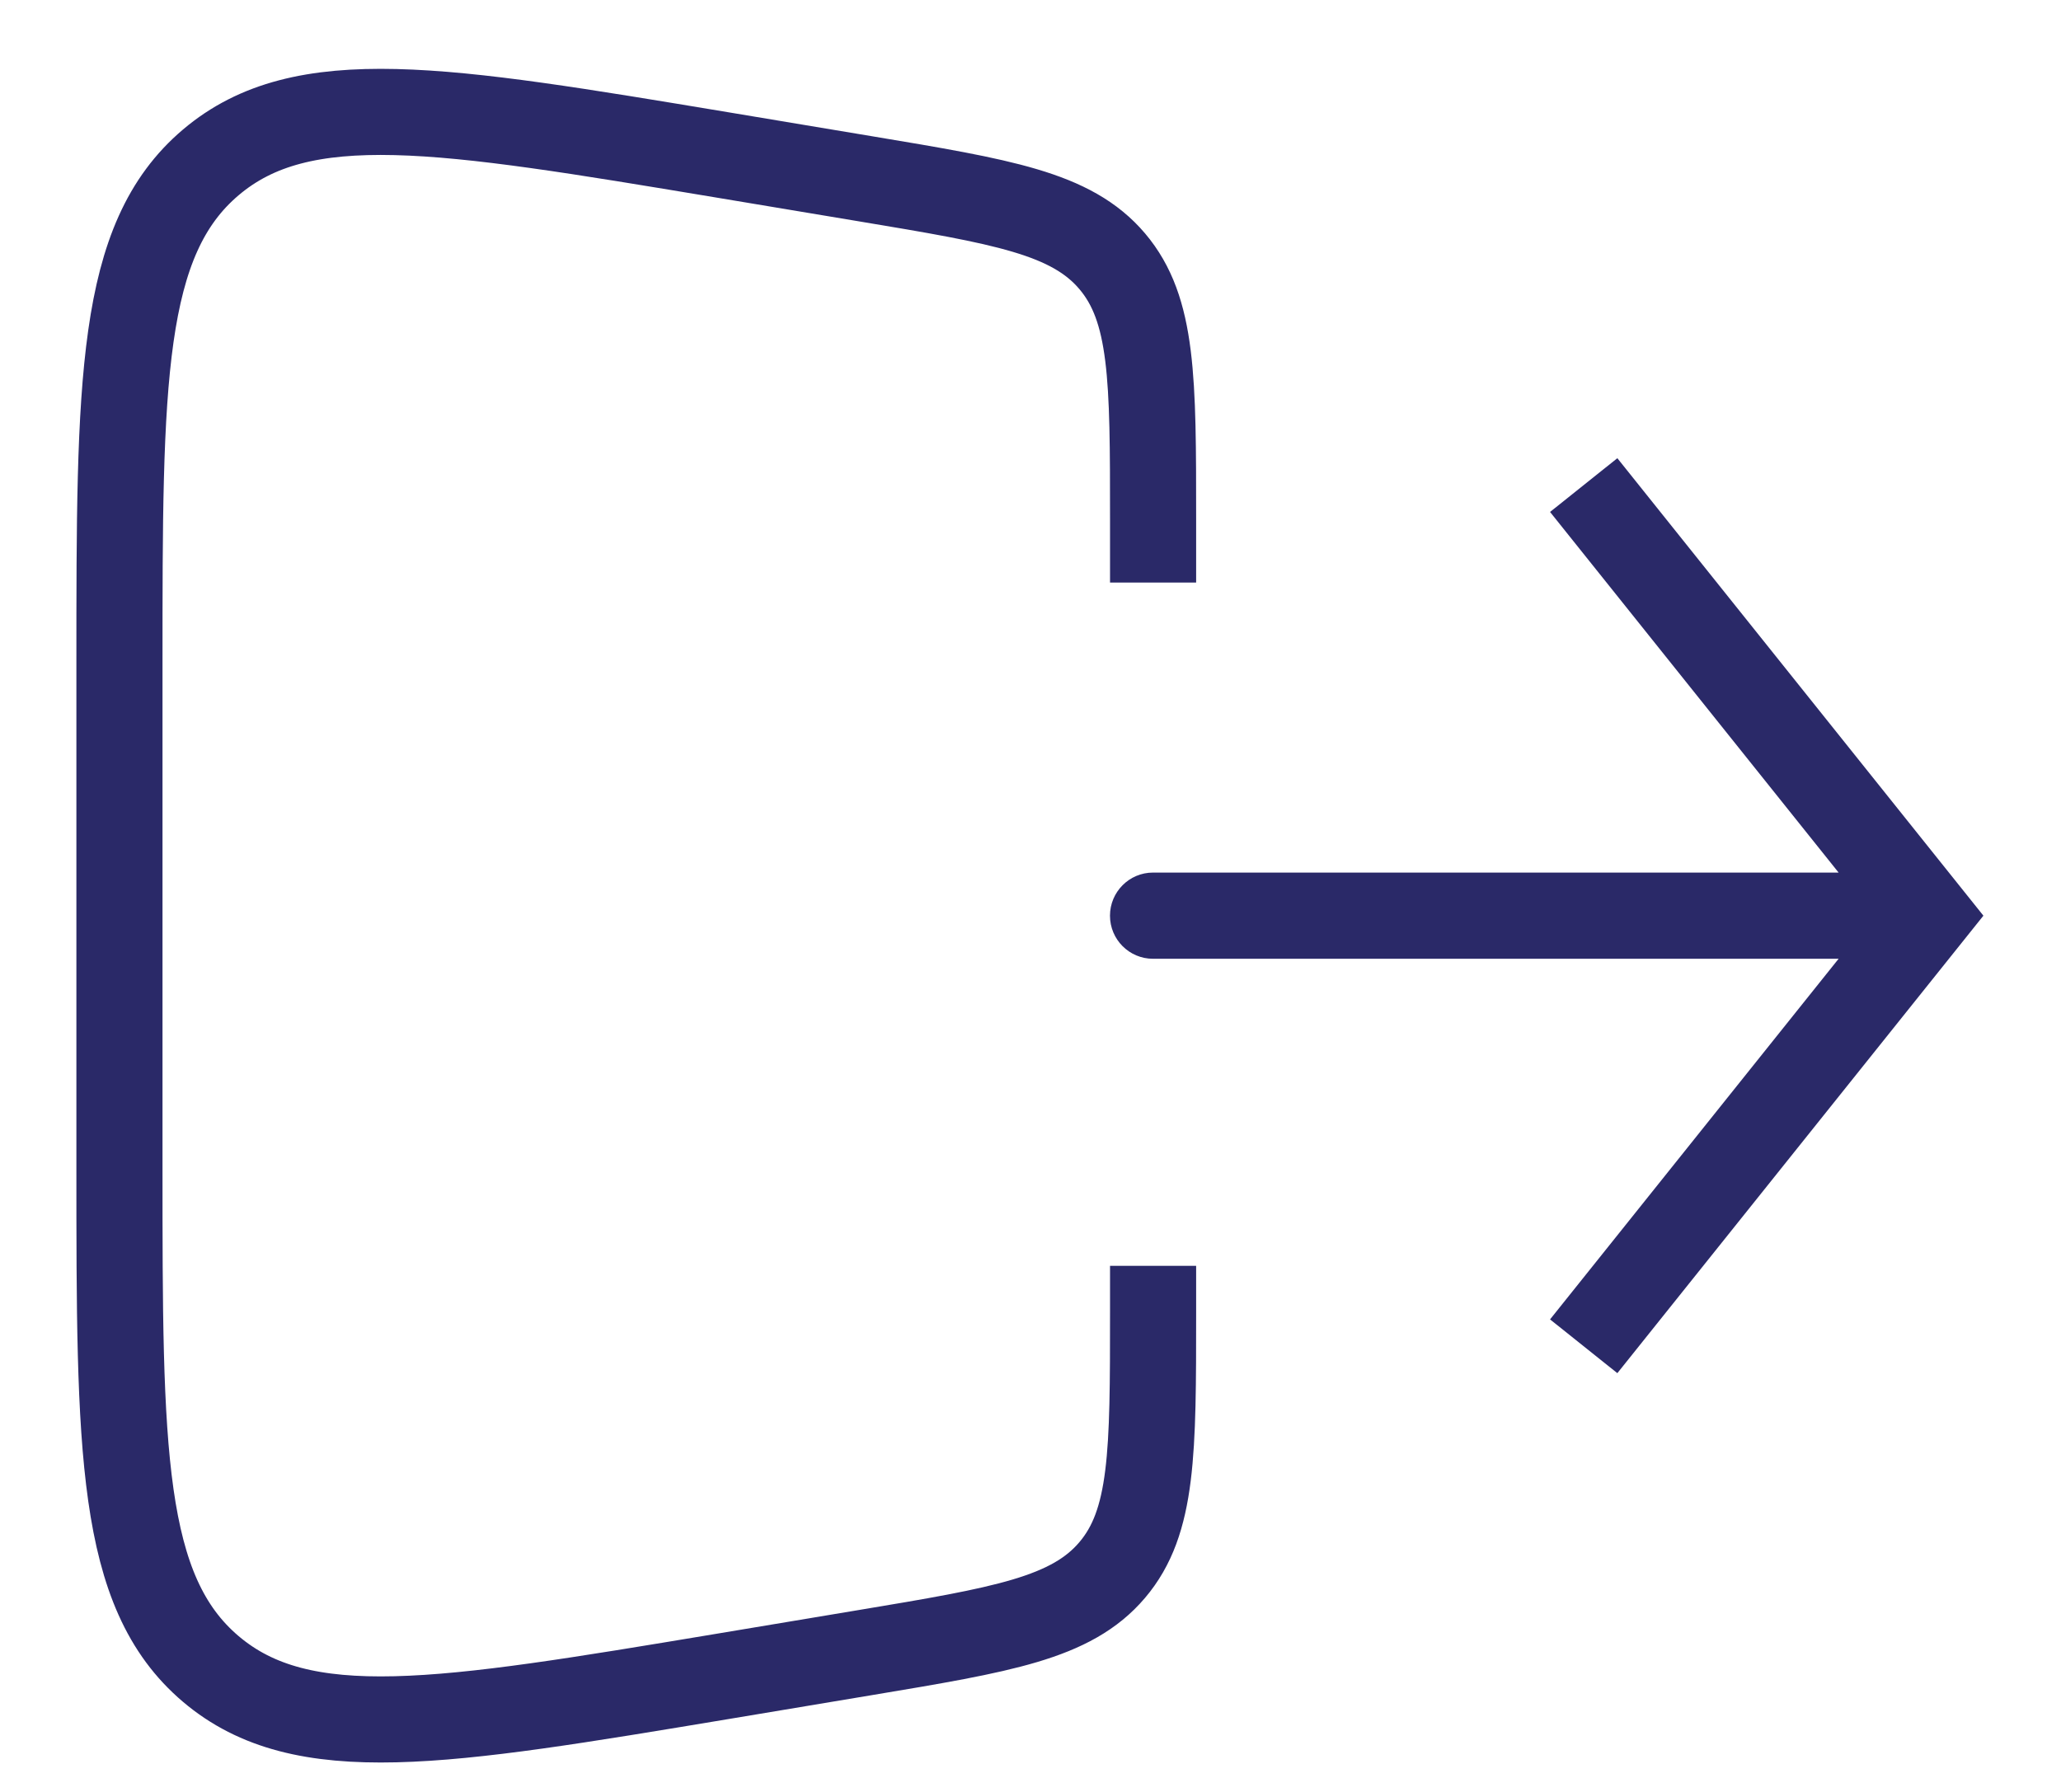 <svg width="23" height="20" viewBox="0 0 23 20" fill="none" xmlns="http://www.w3.org/2000/svg">
<path d="M21.518 10.22L21.894 9.92L22.134 10.22L21.894 10.52L21.518 10.22ZM12.867 10.701C12.602 10.701 12.387 10.486 12.387 10.22C12.387 9.955 12.602 9.739 12.867 9.739V10.701ZM18.049 5.114L21.894 9.92L21.143 10.52L17.298 5.714L18.049 5.114ZM21.894 10.52L18.049 15.326L17.298 14.726L21.143 9.92L21.894 10.52ZM21.518 10.701H12.867V9.739H21.518V10.701Z" fill="#2A2968"/>
<path d="M12.868 6.502V5.787C12.868 4.232 12.868 3.454 12.412 2.916C11.956 2.378 11.189 2.251 9.655 1.995L8.049 1.727C4.931 1.208 3.373 0.948 2.353 1.812C1.333 2.675 1.333 4.256 1.333 7.416V13.024C1.333 16.184 1.333 17.764 2.353 18.628C3.373 19.492 4.931 19.232 8.049 18.713L9.655 18.445C11.189 18.189 11.956 18.061 12.412 17.523C12.868 16.986 12.868 16.208 12.868 14.652V14.128" stroke="#2A2968" stroke-width="0.961"/>
</svg>
